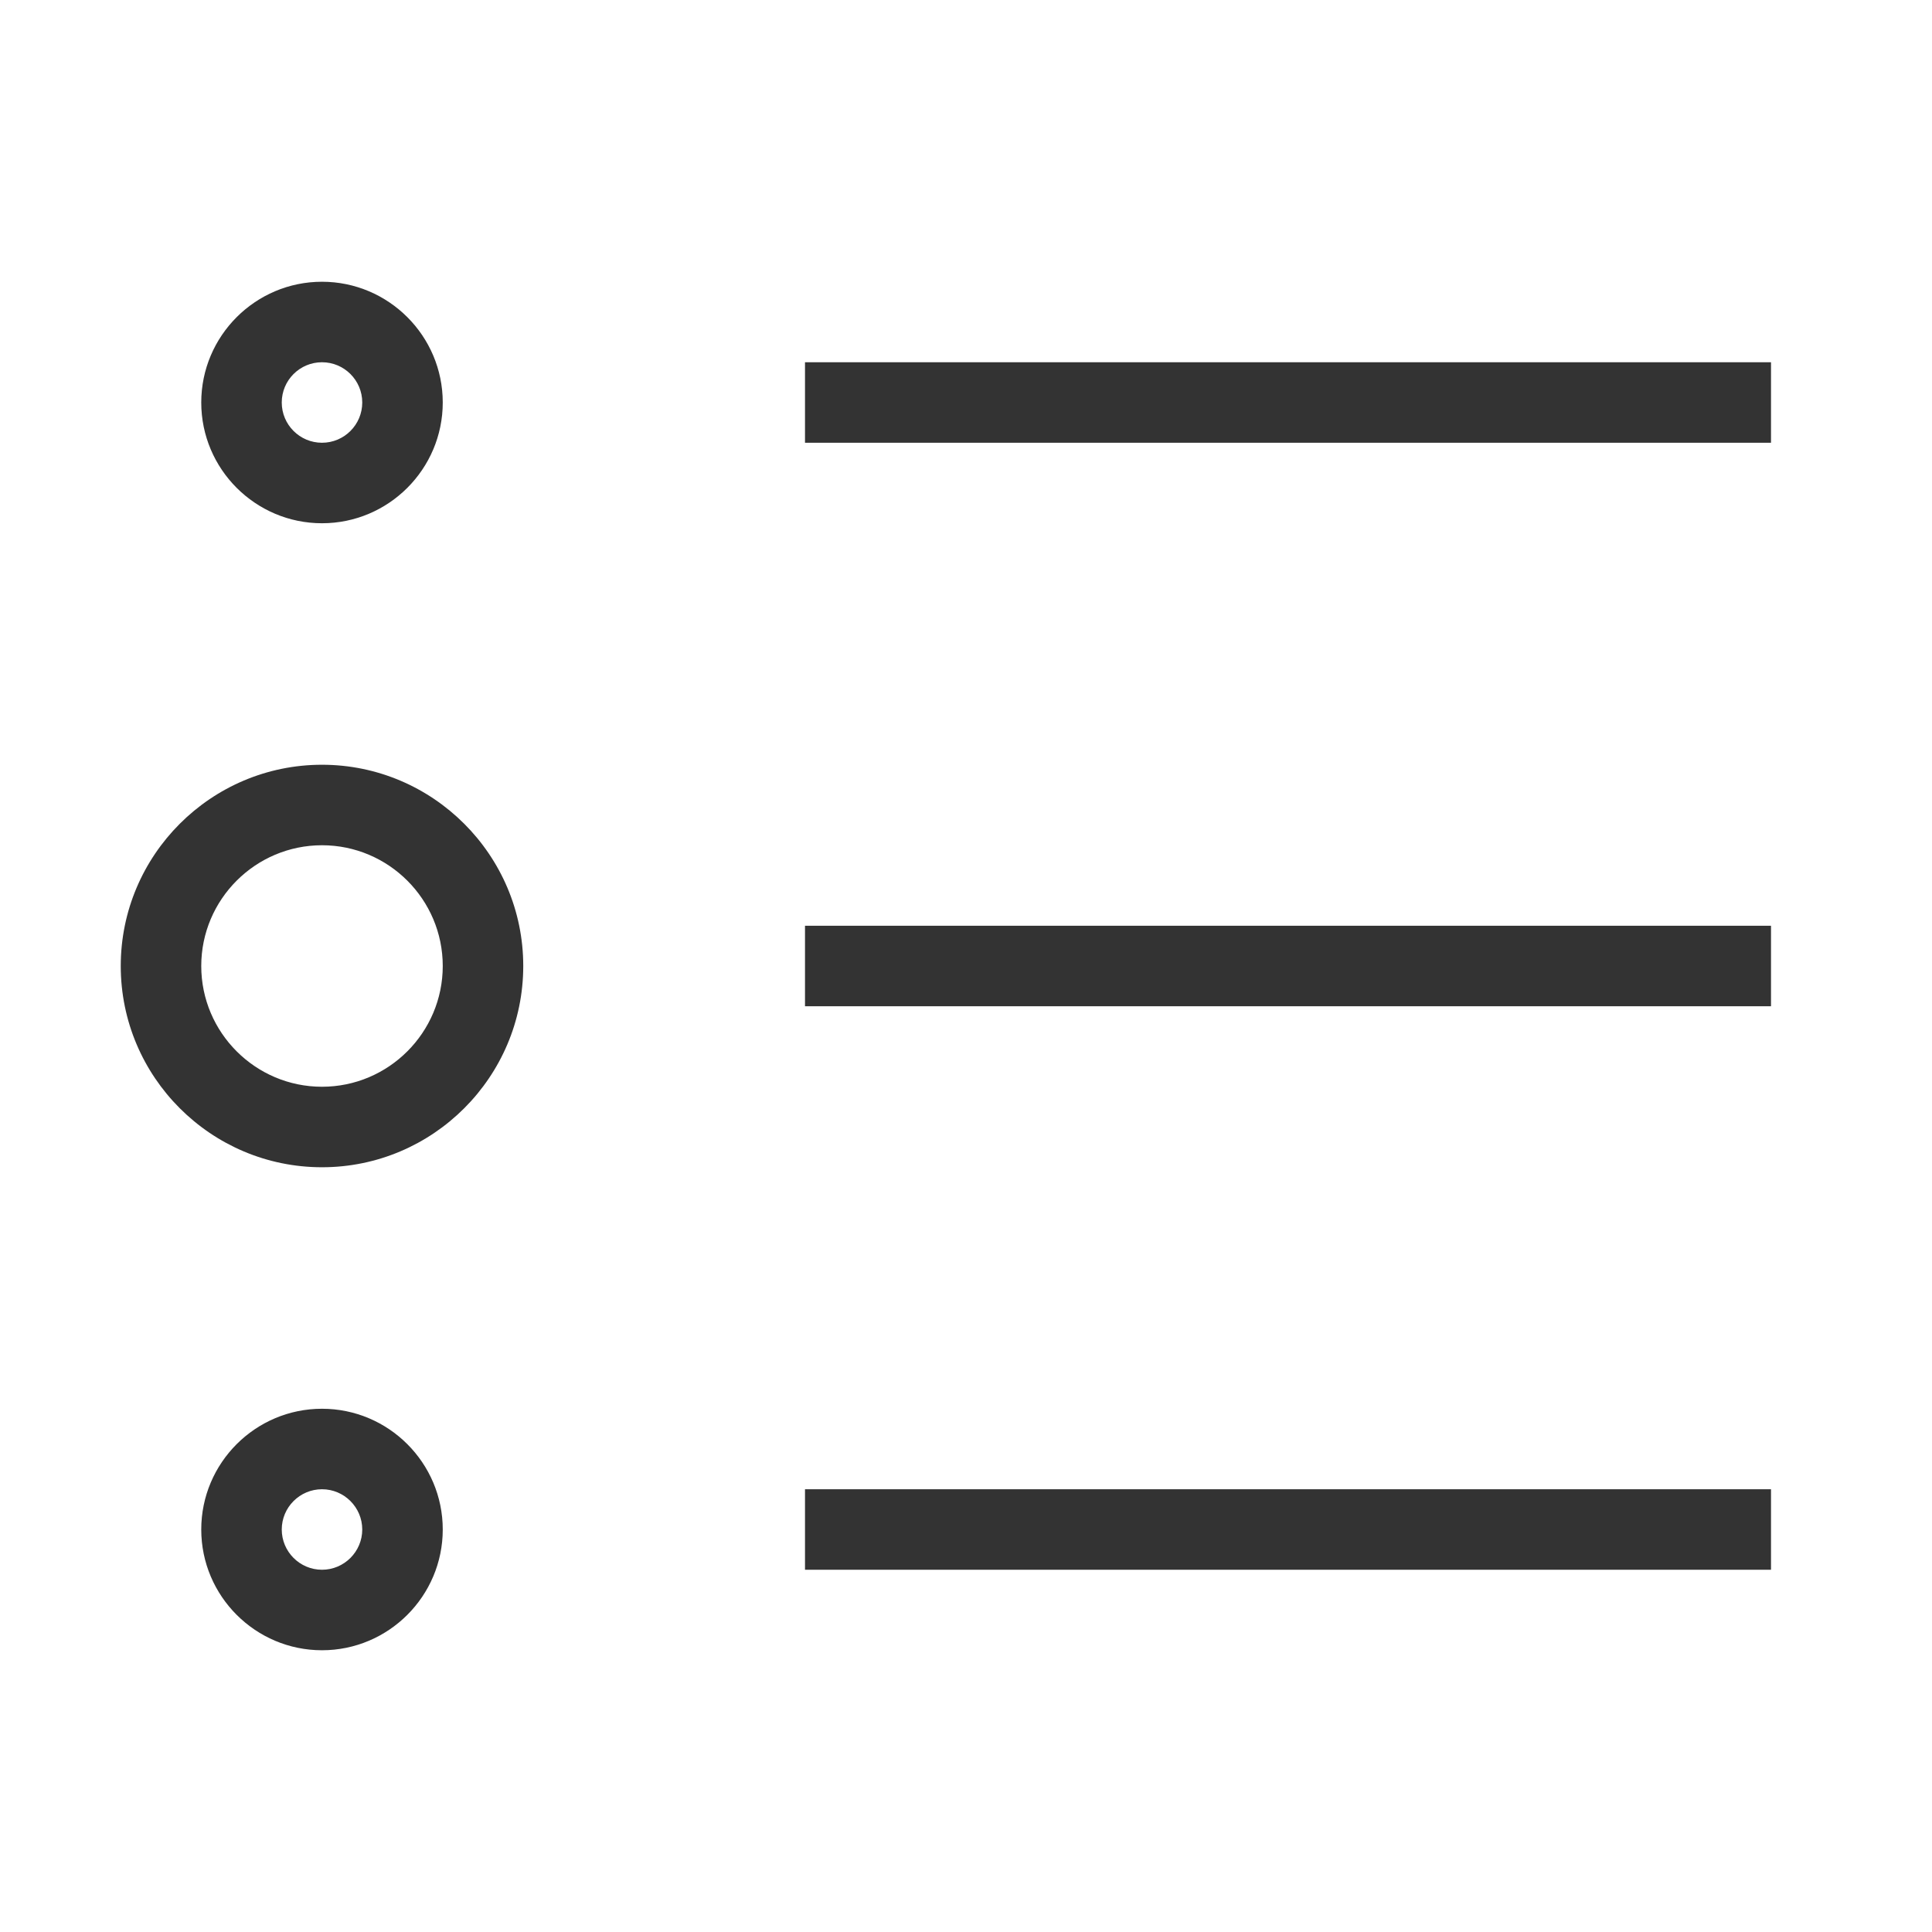 <?xml version="1.0" encoding="iso-8859-1"?>
<svg version="1.1" id="&#x56FE;&#x5C42;_1" xmlns="http://www.w3.org/2000/svg" xmlns:xlink="http://www.w3.org/1999/xlink" x="0px"
	 y="0px" viewBox="0 0 24 24" style="enable-background:new 0 0 24 24;" xml:space="preserve">
<path style="fill:#333333;" d="M4,14.5c-1.378,0-2.5-1.121-2.5-2.5c0-1.378,1.122-2.5,2.5-2.5s2.5,1.122,2.5,2.5
	C6.5,13.379,5.378,14.5,4,14.5z M4,10.5c-0.827,0-1.5,0.673-1.5,1.5s0.673,1.5,1.5,1.5s1.5-0.673,1.5-1.5S4.827,10.5,4,10.5z"/>
<path style="fill:#333333;" d="M4,6.5C3.173,6.5,2.5,5.827,2.5,5S3.173,3.5,4,3.5S5.5,4.173,5.5,5S4.827,6.5,4,6.5z M4,4.5
	C3.724,4.5,3.5,4.724,3.5,5S3.724,5.5,4,5.5S4.5,5.276,4.5,5S4.276,4.5,4,4.5z"/>
<path style="fill:#333333;" d="M4,20.5c-0.827,0-1.5-0.673-1.5-1.5s0.673-1.5,1.5-1.5s1.5,0.673,1.5,1.5S4.827,20.5,4,20.5z M4,18.5
	c-0.276,0-0.5,0.225-0.5,0.5s0.224,0.5,0.5,0.5s0.5-0.225,0.5-0.5S4.276,18.5,4,18.5z"/>
<rect x="10" y="11.5" style="fill:#333333;" width="12" height="1"/>
<rect x="10" y="18.5" style="fill:#333333;" width="12" height="1"/>
<rect x="10" y="4.5" style="fill:#333333;" width="12" height="1"/>
</svg>







